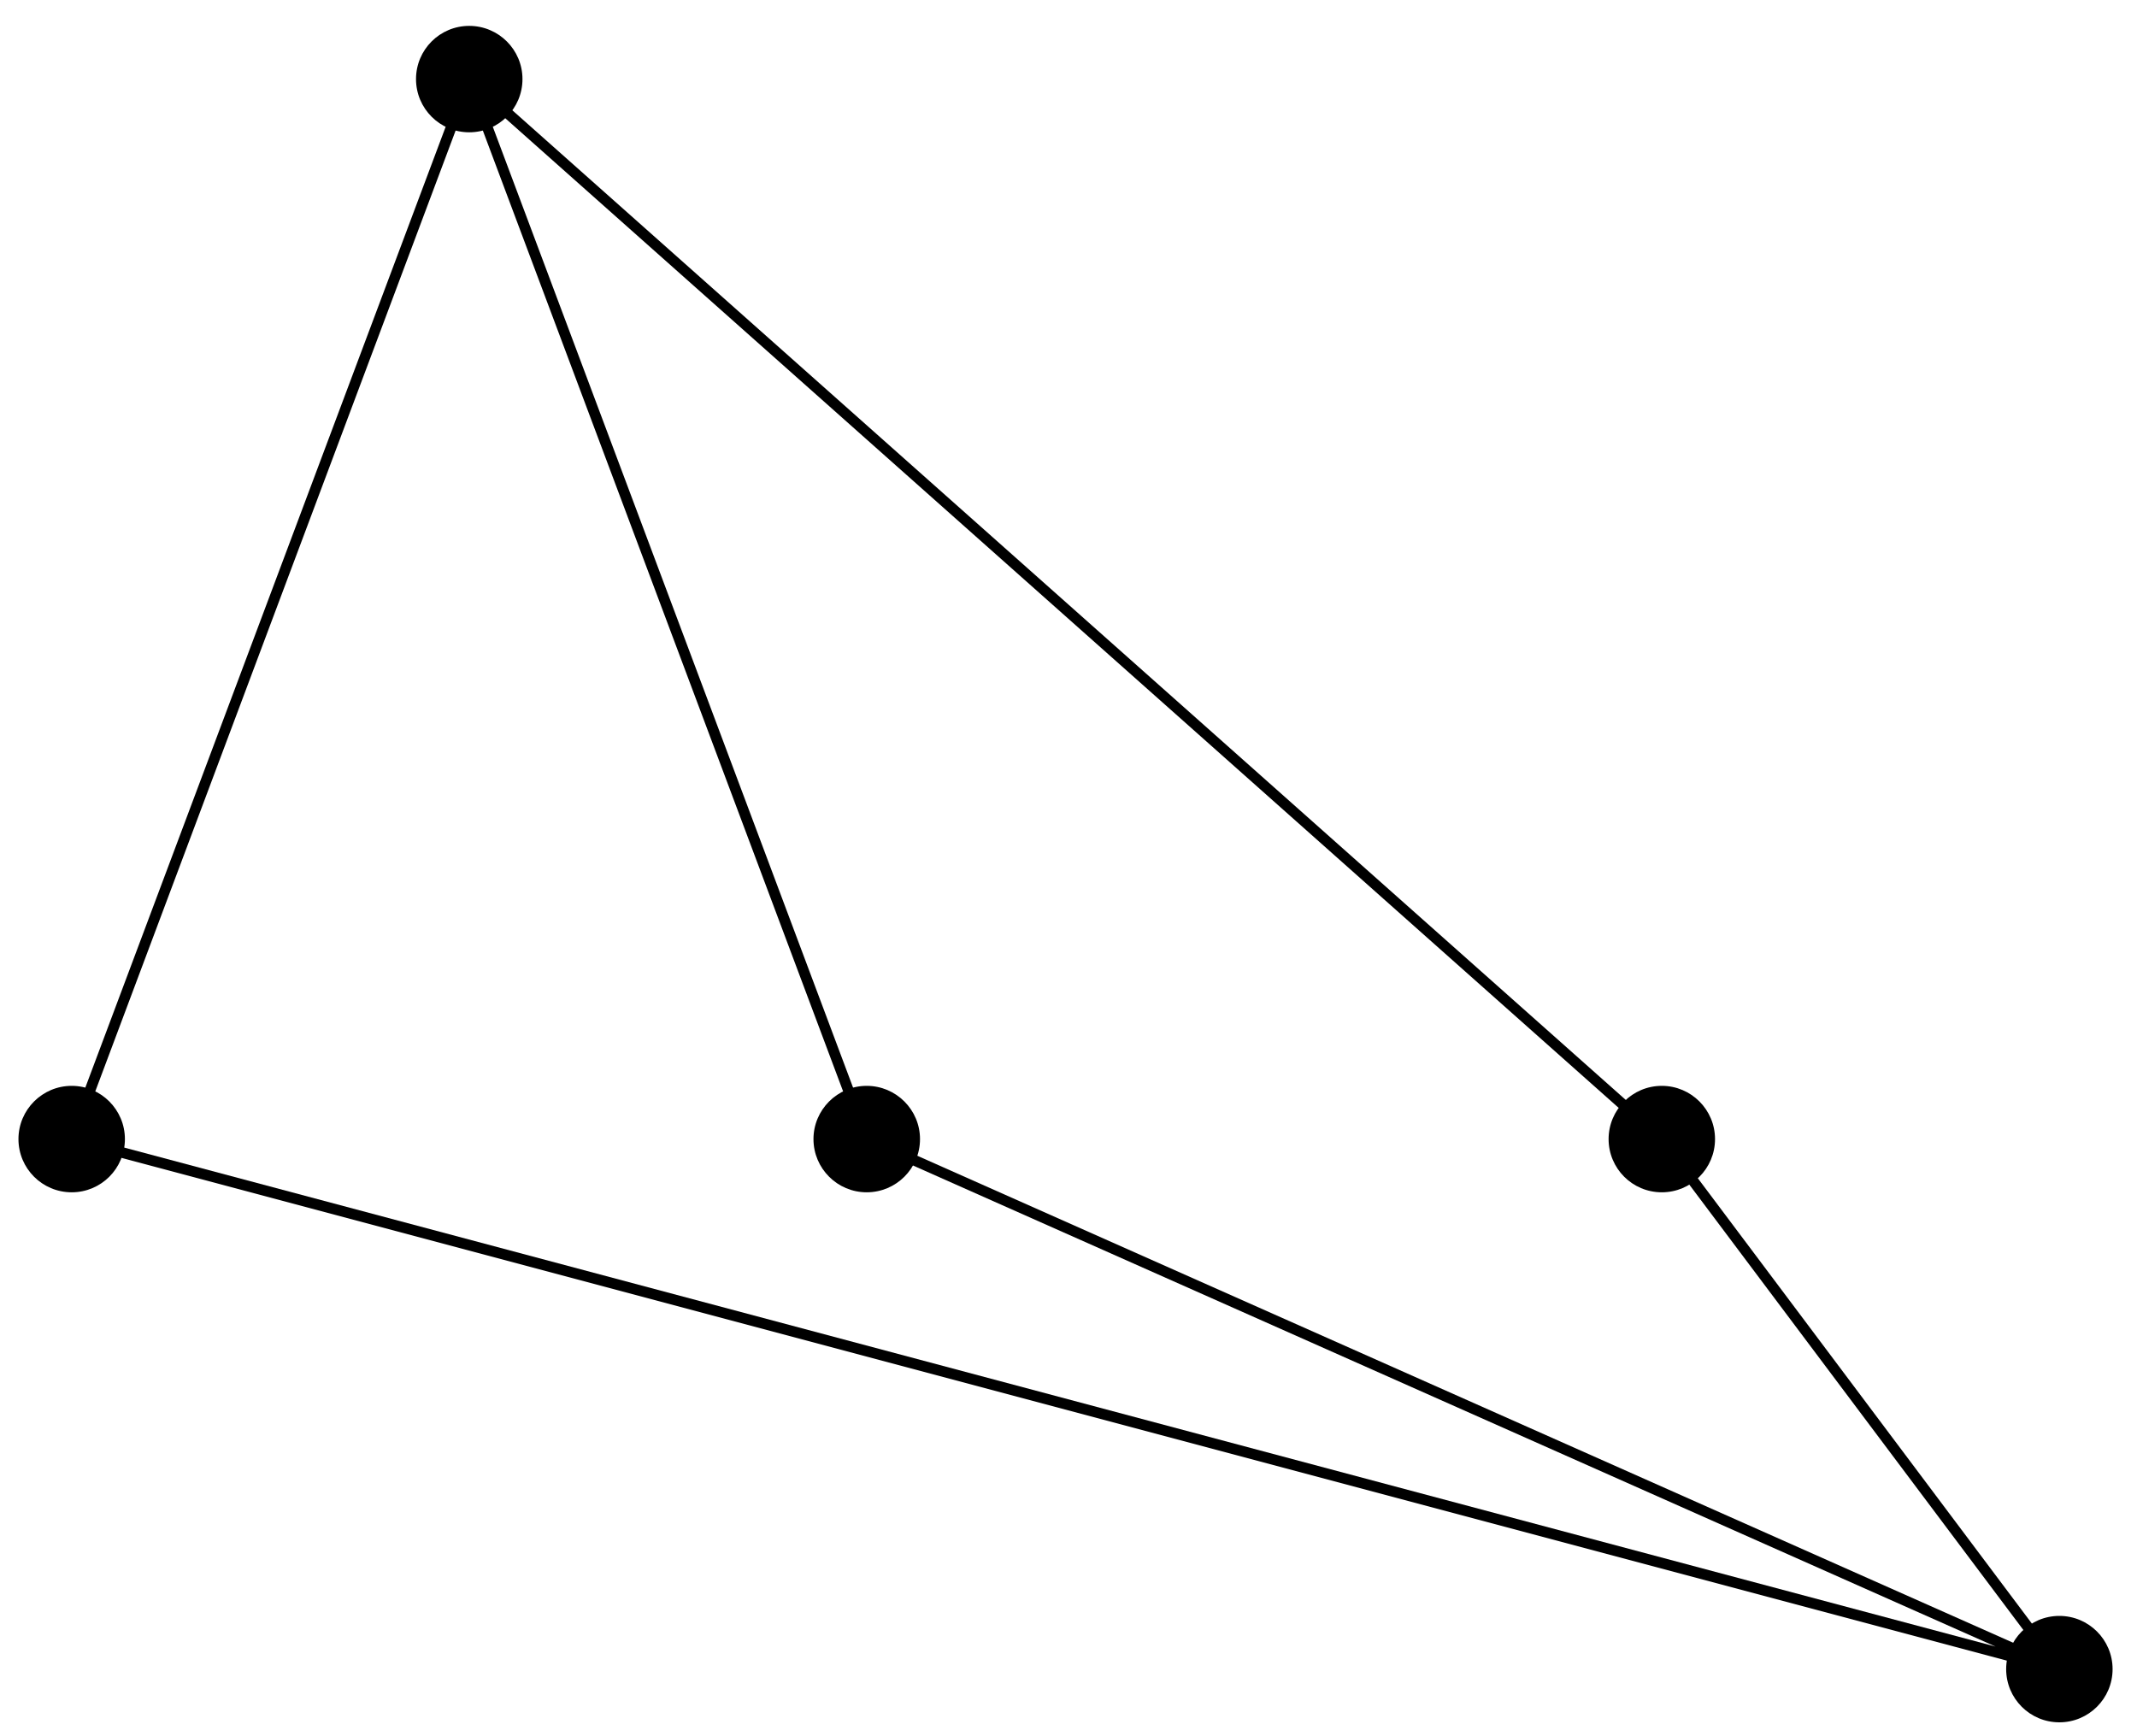 <?xml version="1.0" encoding="UTF-8"?>
<svg xmlns="http://www.w3.org/2000/svg" xmlns:xlink="http://www.w3.org/1999/xlink" width="80pt" height="65pt" viewBox="0 0 80 65" version="1.1">
<g id="surface1">
<path style="fill:none;stroke-width:0.399;stroke-linecap:butt;stroke-linejoin:miter;stroke:rgb(0%,0%,0%);stroke-opacity:1;stroke-miterlimit:10;" d="M -29.763 0.001 L -14.881 39.685 L -0.002 0.001 L 44.647 -19.842 L 29.764 0.001 L -14.881 39.685 M 44.647 -19.842 L -29.763 0.001 " transform="matrix(1,0,0,-1,32.447,42.646)"/>
<path style=" stroke:none;fill-rule:nonzero;fill:rgb(0%,0%,0%);fill-opacity:1;" d="M 4.676 42.645 C 4.676 41.547 3.785 40.652 2.684 40.652 C 1.582 40.652 0.691 41.547 0.691 42.645 C 0.691 43.746 1.582 44.637 2.684 44.637 C 3.785 44.637 4.676 43.746 4.676 42.645 Z M 4.676 42.645 "/>
<path style=" stroke:none;fill-rule:nonzero;fill:rgb(0%,0%,0%);fill-opacity:1;" d="M 19.559 2.961 C 19.559 1.859 18.664 0.969 17.566 0.969 C 16.465 0.969 15.574 1.859 15.574 2.961 C 15.574 4.062 16.465 4.953 17.566 4.953 C 18.664 4.953 19.559 4.062 19.559 2.961 Z M 19.559 2.961 "/>
<path style=" stroke:none;fill-rule:nonzero;fill:rgb(0%,0%,0%);fill-opacity:1;" d="M 34.441 42.645 C 34.441 41.547 33.547 40.652 32.445 40.652 C 31.348 40.652 30.453 41.547 30.453 42.645 C 30.453 43.746 31.348 44.637 32.445 44.637 C 33.547 44.637 34.441 43.746 34.441 42.645 Z M 34.441 42.645 "/>
<path style=" stroke:none;fill-rule:nonzero;fill:rgb(0%,0%,0%);fill-opacity:1;" d="M 79.086 62.488 C 79.086 61.387 78.191 60.496 77.094 60.496 C 75.992 60.496 75.102 61.387 75.102 62.488 C 75.102 63.59 75.992 64.48 77.094 64.48 C 78.191 64.48 79.086 63.59 79.086 62.488 Z M 79.086 62.488 "/>
<path style=" stroke:none;fill-rule:nonzero;fill:rgb(0%,0%,0%);fill-opacity:1;" d="M 64.203 42.645 C 64.203 41.547 63.312 40.652 62.211 40.652 C 61.109 40.652 60.219 41.547 60.219 42.645 C 60.219 43.746 61.109 44.637 62.211 44.637 C 63.312 44.637 64.203 43.746 64.203 42.645 Z M 64.203 42.645 "/>
</g>
</svg>
